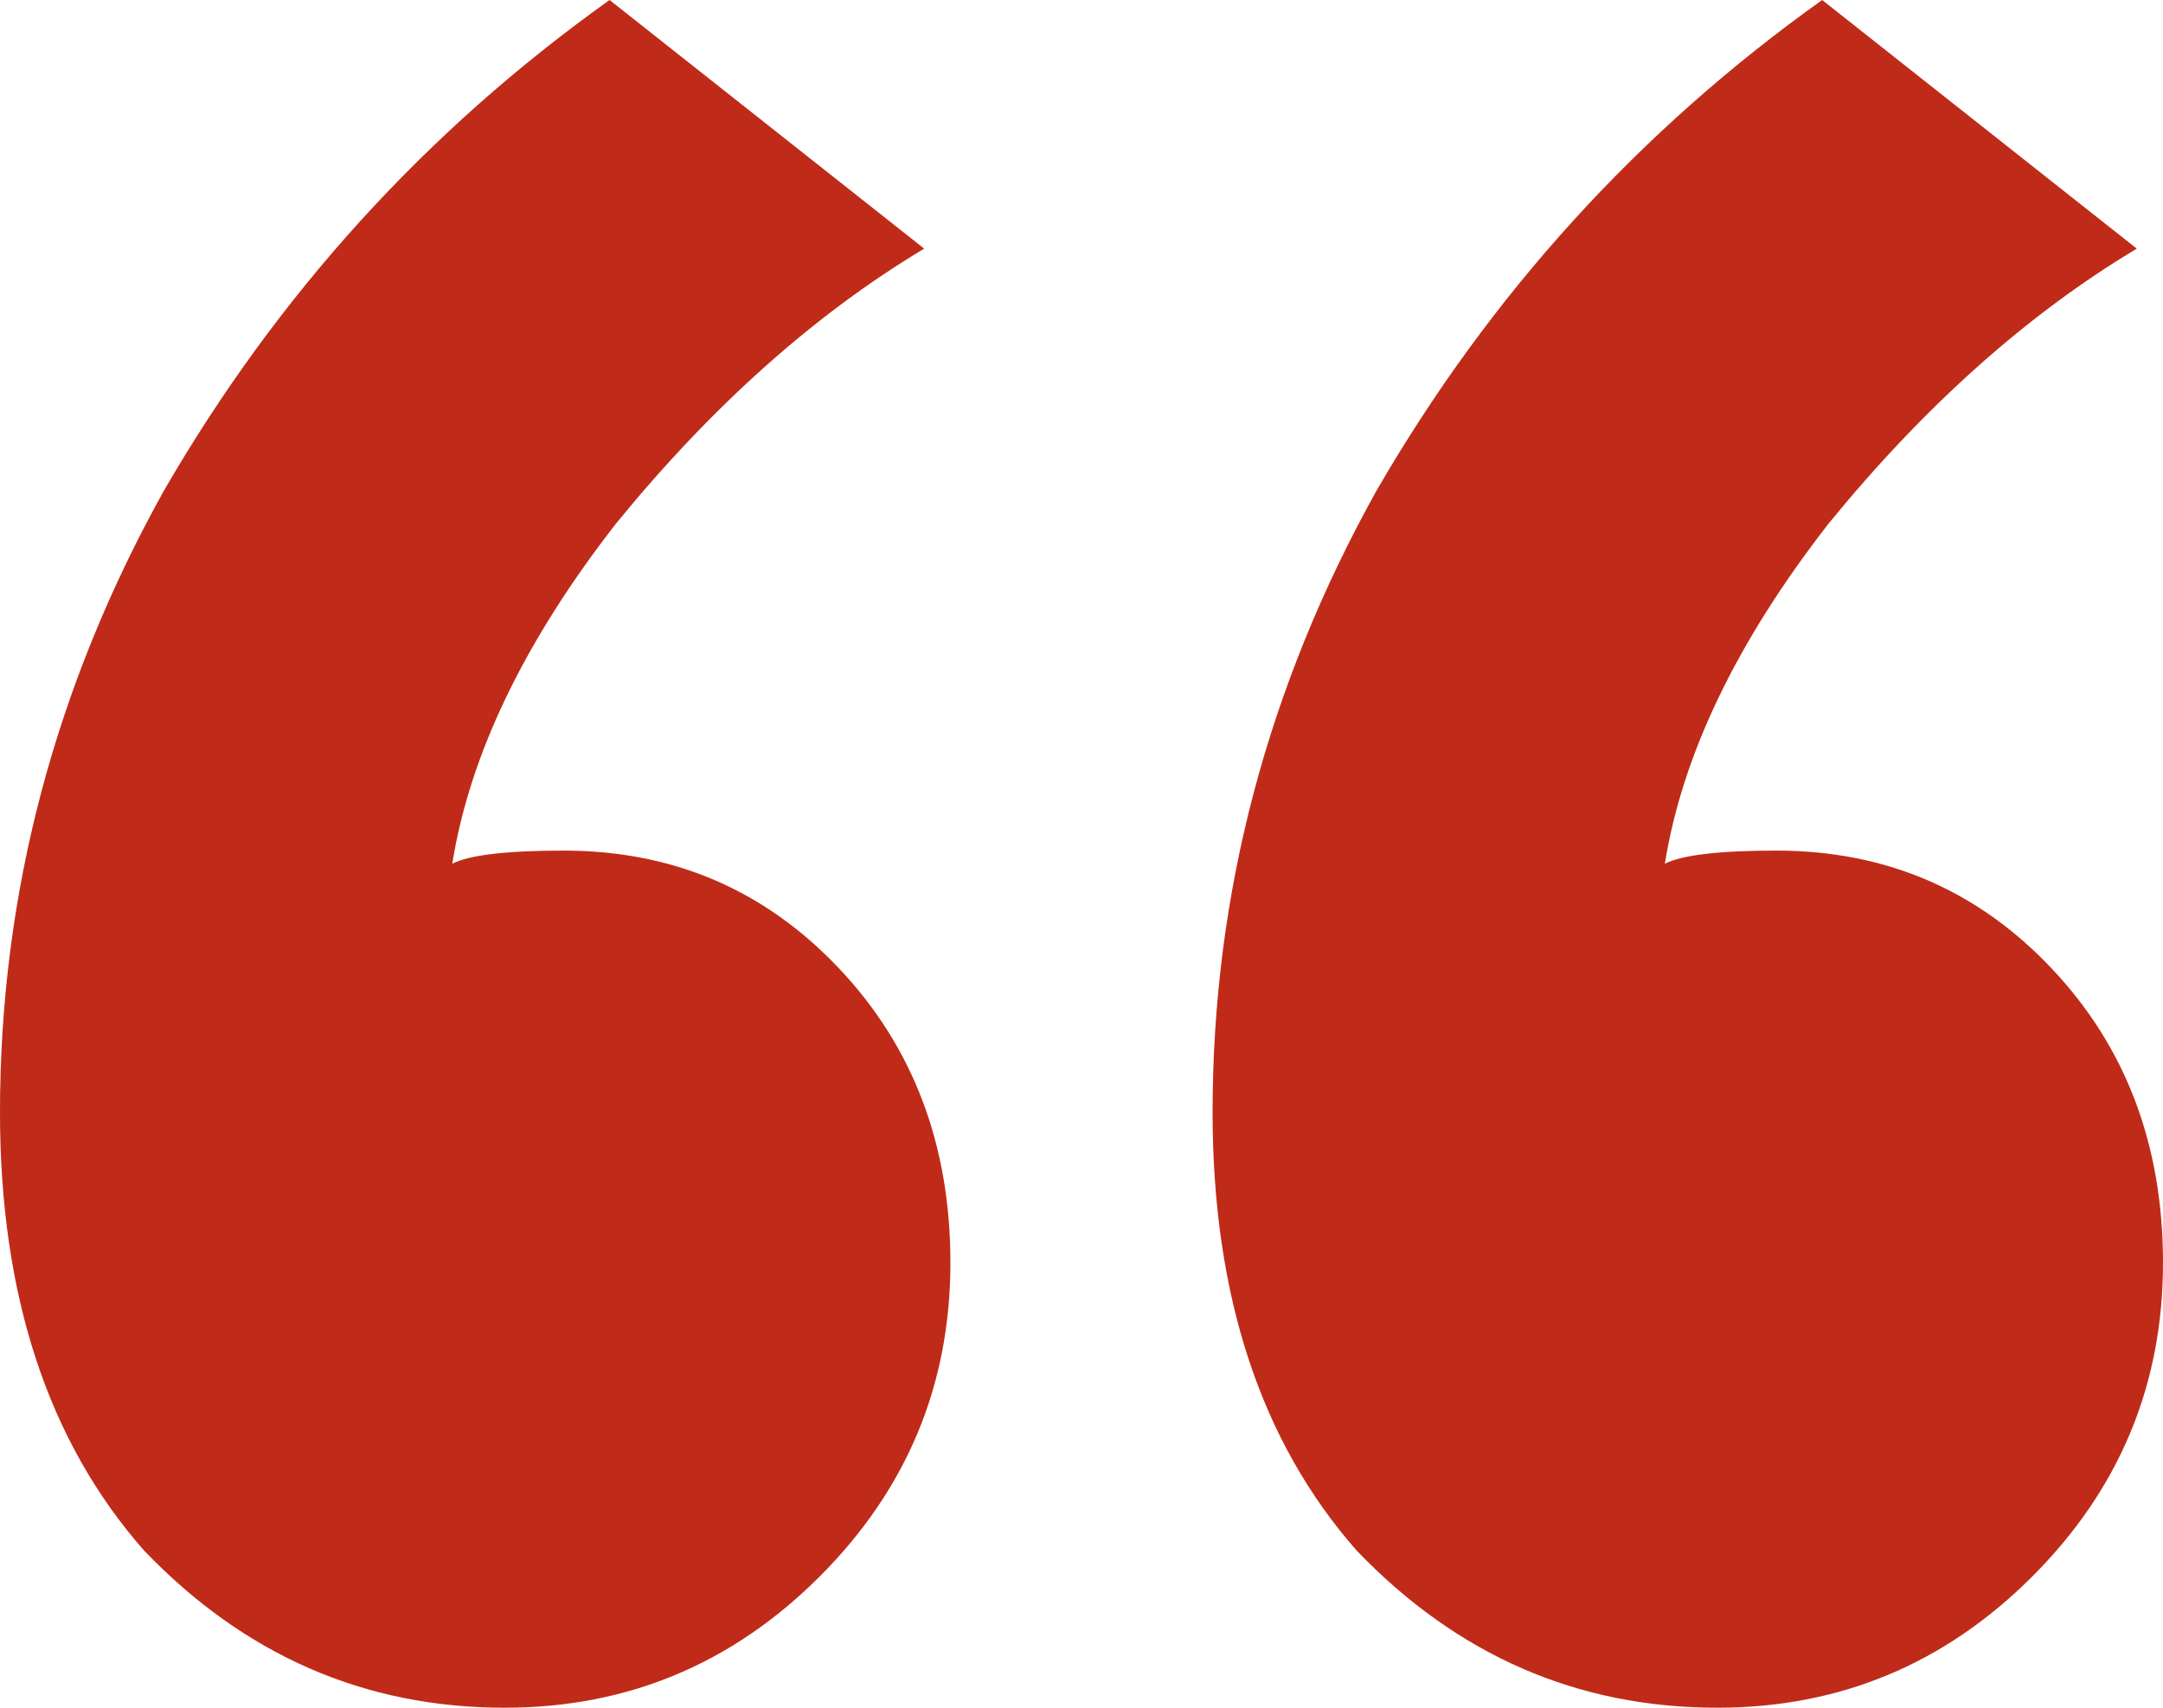 <svg width="76" height="60" viewBox="0 0 76 60" fill="none" xmlns="http://www.w3.org/2000/svg">
<path d="M0 39.081C0 31.418 1.919 24.138 5.758 17.241C9.749 10.345 14.97 4.598 21.418 0L32.473 8.736C28.634 11.034 25.026 14.253 21.648 18.391C18.424 22.529 16.505 26.513 15.891 30.345C16.505 30.038 17.81 29.885 19.806 29.885C23.644 29.885 26.869 31.264 29.479 34.023C32.089 36.782 33.394 40.23 33.394 44.368C33.394 48.659 31.859 52.337 28.788 55.402C25.717 58.467 22.032 60 17.733 60C12.82 60 8.598 58.161 5.067 54.483C1.689 50.651 0 45.517 0 39.081ZM42.606 39.081C42.606 31.418 44.525 24.138 48.364 17.241C52.356 10.345 57.576 4.598 64.024 0L75.079 8.736C71.24 11.034 67.632 14.253 64.254 18.391C61.03 22.529 59.111 26.513 58.497 30.345C59.111 30.038 60.416 29.885 62.412 29.885C66.251 29.885 69.475 31.264 72.085 34.023C74.695 36.782 76 40.23 76 44.368C76 48.659 74.465 52.337 71.394 55.402C68.323 58.467 64.638 60 60.339 60C55.426 60 51.204 58.161 47.673 54.483C44.295 50.651 42.606 45.517 42.606 39.081Z" fill="#BF2B18"/>
</svg>